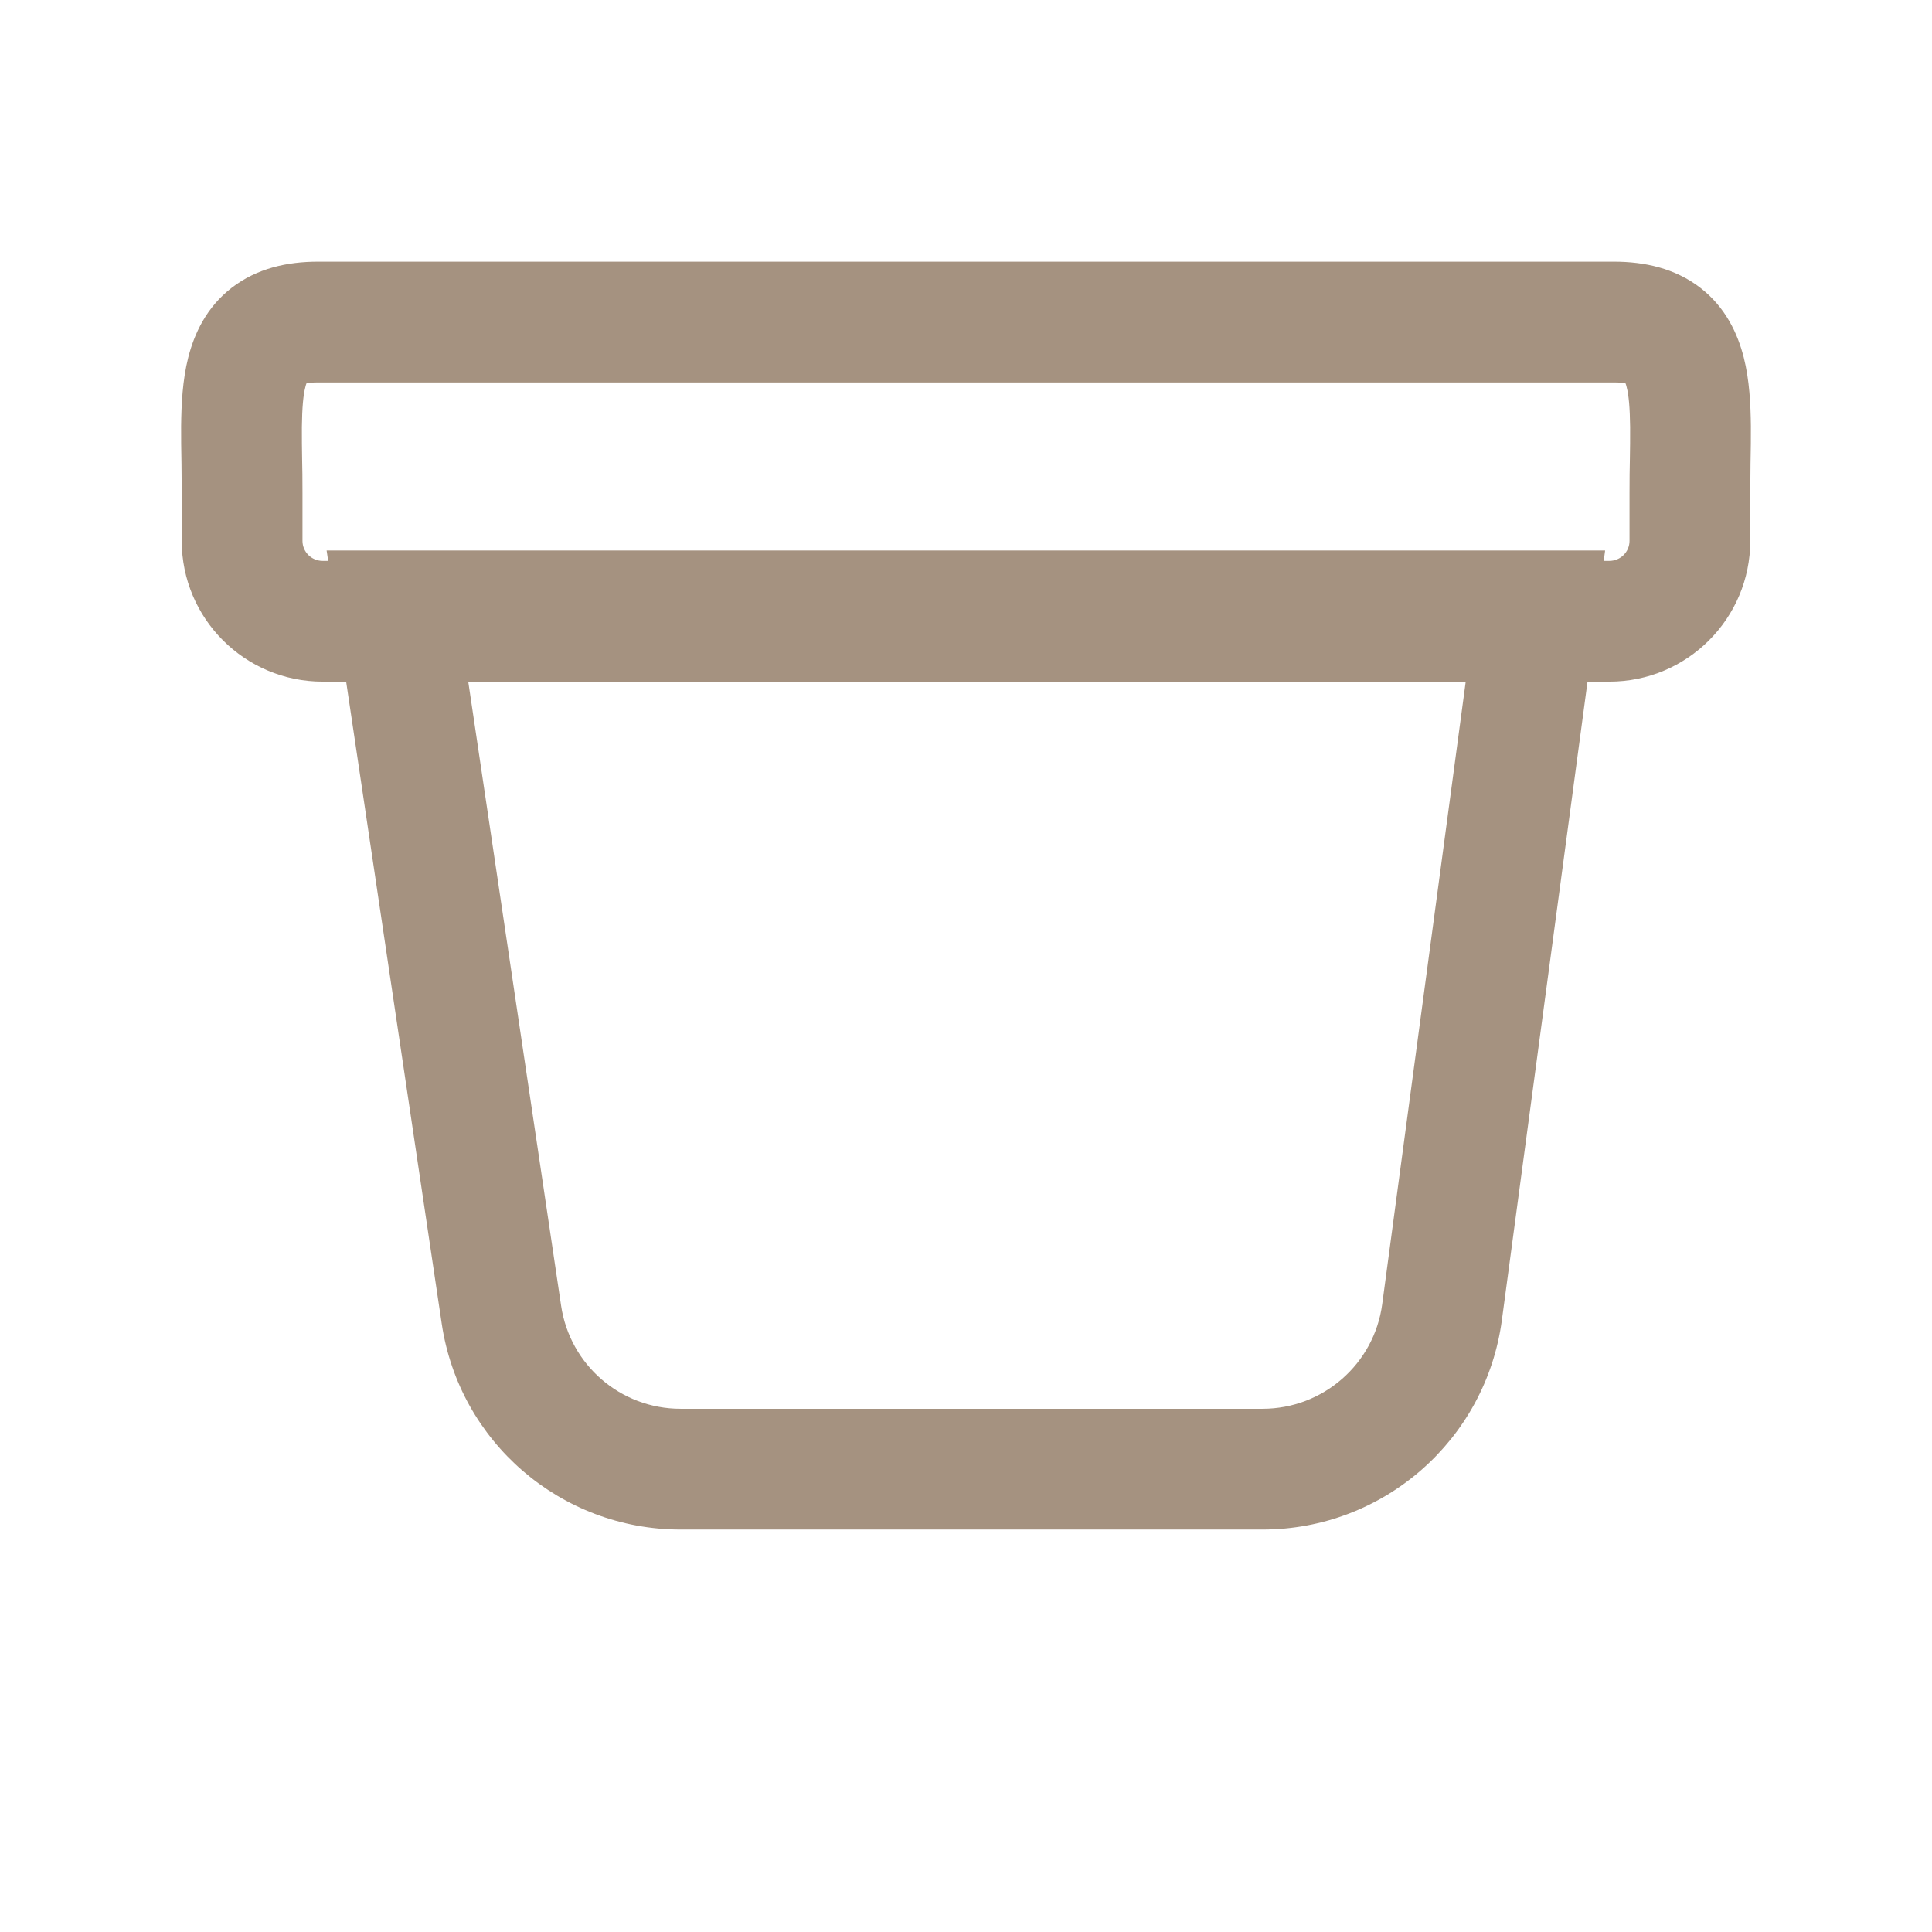<svg width="16" height="16" viewBox="0 0 16 16" fill="none" xmlns="http://www.w3.org/2000/svg">
<path fill-rule="evenodd" clip-rule="evenodd" d="M3.865 5.559L4.647 10.814C4.72 11.304 5.14 11.667 5.636 11.667H10.456C10.957 11.667 11.381 11.296 11.447 10.8L12.15 5.559H3.865ZM3.658 10.961C3.803 11.941 4.645 12.667 5.636 12.667H10.456C11.458 12.667 12.305 11.925 12.438 10.932L13.293 4.559H2.705L3.658 10.961Z" fill="#A59280"/>
<path fill-rule="evenodd" clip-rule="evenodd" d="M2.502 3.8C2.504 3.881 2.505 3.969 2.505 4.083V4.479C2.505 4.571 2.58 4.645 2.672 4.645H13.328C13.42 4.645 13.495 4.571 13.495 4.479V4.083C13.495 3.969 13.496 3.881 13.498 3.8C13.499 3.713 13.501 3.634 13.5 3.537C13.498 3.376 13.489 3.273 13.471 3.205C13.468 3.192 13.465 3.182 13.462 3.175C13.446 3.171 13.416 3.167 13.368 3.167H2.632C2.584 3.167 2.554 3.171 2.538 3.175C2.535 3.182 2.532 3.192 2.529 3.205C2.511 3.273 2.502 3.376 2.5 3.537C2.499 3.634 2.501 3.713 2.502 3.8ZM2.545 3.159C2.545 3.159 2.544 3.16 2.544 3.161C2.544 3.16 2.545 3.159 2.545 3.159ZM2.523 3.179C2.522 3.18 2.521 3.18 2.521 3.18C2.521 3.18 2.522 3.18 2.523 3.179ZM13.479 3.18C13.479 3.18 13.478 3.18 13.477 3.179C13.478 3.18 13.479 3.18 13.479 3.18ZM13.456 3.161C13.455 3.16 13.455 3.159 13.455 3.159C13.455 3.159 13.456 3.16 13.456 3.161ZM1.919 2.383C2.128 2.222 2.379 2.167 2.632 2.167H13.368C13.62 2.167 13.872 2.222 14.081 2.383C14.291 2.545 14.391 2.764 14.441 2.96C14.489 3.149 14.498 3.351 14.5 3.528C14.501 3.615 14.499 3.731 14.497 3.843C14.496 3.931 14.495 4.016 14.495 4.083V4.479C14.495 5.123 13.972 5.645 13.328 5.645H2.672C2.028 5.645 1.505 5.123 1.505 4.479V4.083C1.505 4.016 1.504 3.931 1.503 3.843C1.501 3.731 1.499 3.615 1.5 3.528C1.502 3.351 1.511 3.149 1.559 2.96C1.609 2.764 1.709 2.545 1.919 2.383Z" fill="#A59280"/>
</svg>
